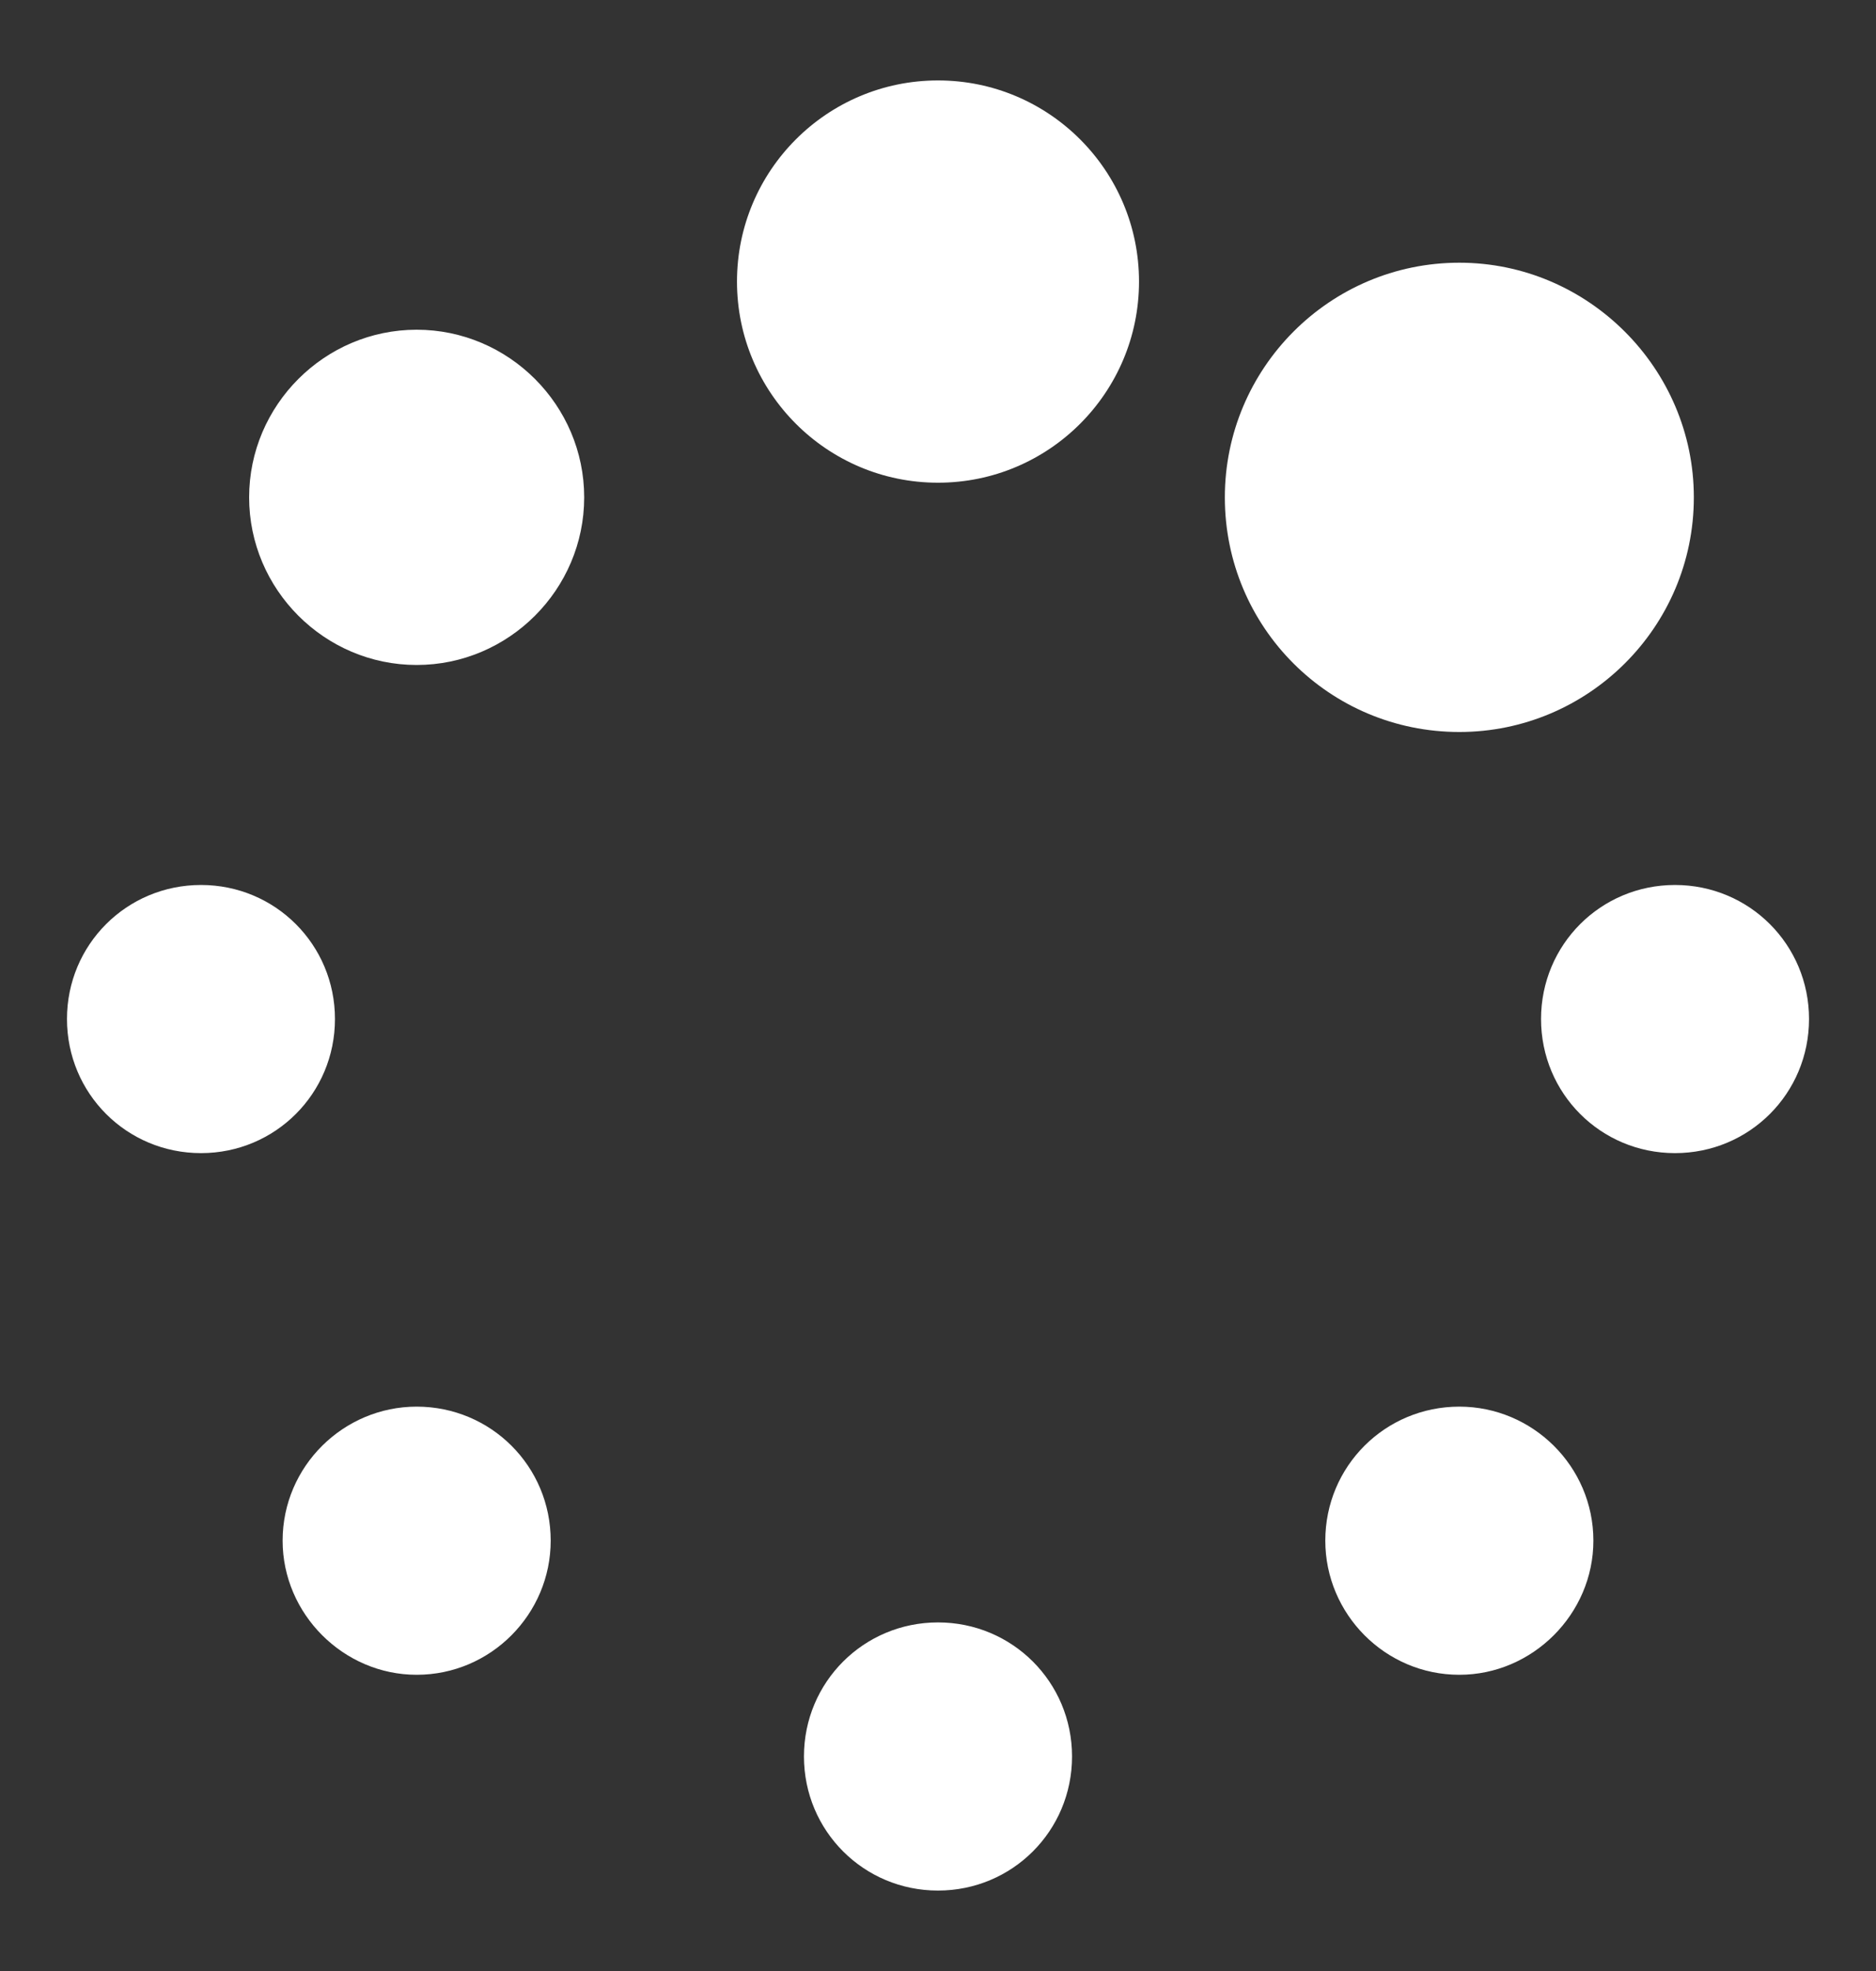 <?xml version="1.0" encoding="UTF-8"?>
<svg width="20px" height="21px" viewBox="0 0 20 21" version="1.1" xmlns="http://www.w3.org/2000/svg" xmlns:xlink="http://www.w3.org/1999/xlink">
    <rect x="0" y="0" width="20" height="21" fill="#333333" stroke="none"/>
    <!-- Generator: Sketch 50.2 (55047) - http://www.bohemiancoding.com/sketch -->
    <title>spinner - FontAwesome</title>
    <desc>Created with Sketch.</desc>
    <defs></defs>
    <g id="Page-1" stroke="none" stroke-width="1" fill="none" fill-rule="evenodd">
        <g id="Artboard" transform="translate(-144, -83)" fill="#FFFFFF">
            <path d="M149.871,99.415 C149.871,100.196 149.234,100.844 148.442,100.844 C147.661,100.844 147.013,100.196 147.013,99.415 C147.013,98.623 147.661,97.987 148.442,97.987 C149.234,97.987 149.871,98.623 149.871,99.415 Z M155.429,101.714 C155.429,102.507 154.792,103.143 154,103.143 C153.208,103.143 152.571,102.507 152.571,101.714 C152.571,100.922 153.208,100.286 154,100.286 C154.792,100.286 155.429,100.922 155.429,101.714 Z M147.571,93.857 C147.571,94.65 146.935,95.286 146.143,95.286 C145.35,95.286 144.714,94.65 144.714,93.857 C144.714,93.065 145.35,92.429 146.143,92.429 C146.935,92.429 147.571,93.065 147.571,93.857 Z M160.987,99.415 C160.987,100.196 160.339,100.844 159.558,100.844 C158.766,100.844 158.129,100.196 158.129,99.415 C158.129,98.623 158.766,97.987 159.558,97.987 C160.339,97.987 160.987,98.623 160.987,99.415 Z M150.228,88.299 C150.228,89.281 149.424,90.085 148.442,90.085 C147.46,90.085 146.656,89.281 146.656,88.299 C146.656,87.317 147.46,86.513 148.442,86.513 C149.424,86.513 150.228,87.317 150.228,88.299 Z M163.286,93.857 C163.286,94.65 162.65,95.286 161.857,95.286 C161.065,95.286 160.429,94.65 160.429,93.857 C160.429,93.065 161.065,92.429 161.857,92.429 C162.65,92.429 163.286,93.065 163.286,93.857 Z M156.143,86 C156.143,87.183 155.183,88.143 154,88.143 C152.817,88.143 151.857,87.183 151.857,86 C151.857,84.817 152.817,83.857 154,83.857 C155.183,83.857 156.143,84.817 156.143,86 Z M162.058,88.299 C162.058,89.683 160.931,90.799 159.558,90.799 C158.174,90.799 157.058,89.683 157.058,88.299 C157.058,86.926 158.174,85.799 159.558,85.799 C160.931,85.799 162.058,86.926 162.058,88.299 Z" id="spinner---FontAwesome"></path>
        </g>
    </g>
</svg>